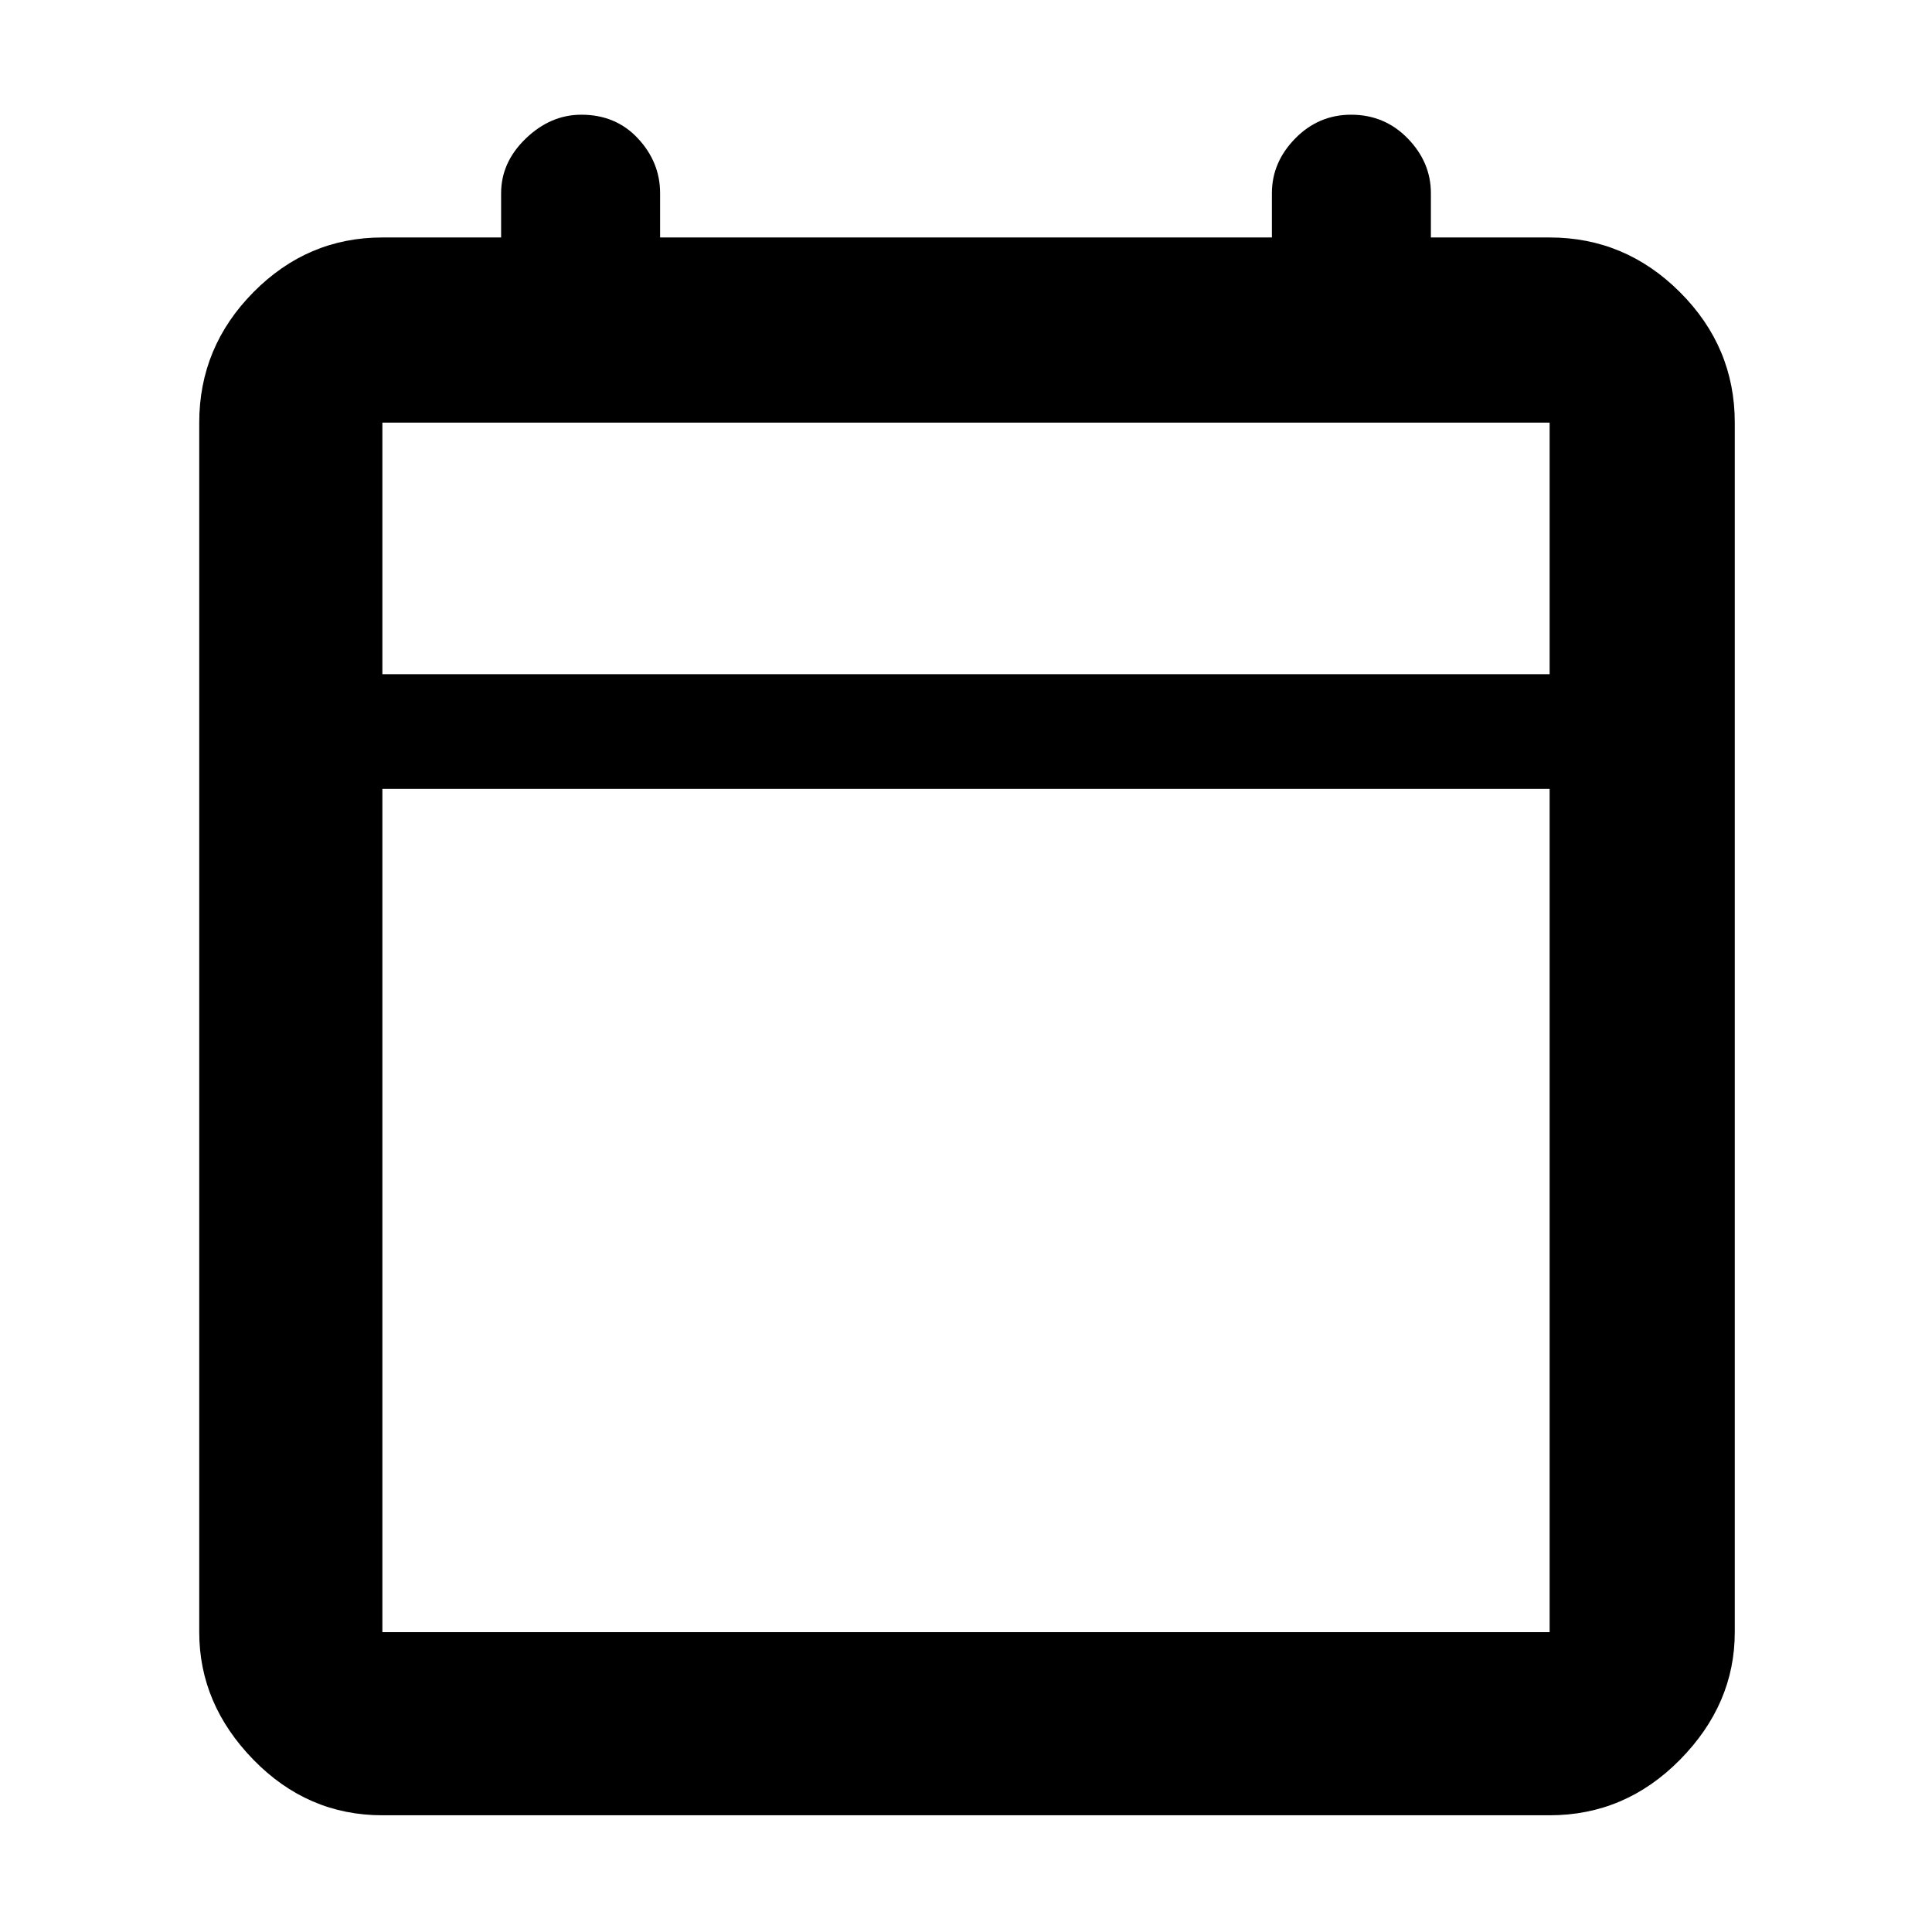 <svg xmlns="http://www.w3.org/2000/svg" height="48" viewBox="0 -960 960 960" width="48"><path d="M190-58q-37.18 0-64.09-27.61Q99-113.22 99-149v-601q0-37.59 26.91-64.79Q152.82-842 190-842h59v-22q0-15.38 12.28-27.19Q273.55-903 288.88-903q17.14 0 28.13 11.81Q328-879.38 328-864v22h304v-22q0-15.38 11.58-27.19Q655.15-903 671.38-903q16.65 0 28.13 11.81Q711-879.38 711-864v22h59q37.59 0 64.79 27.21Q862-787.59 862-750v601q0 35.78-27.21 63.39Q807.59-58 770-58H190Zm0-91h580v-419H190v419Zm0-476h580v-125H190v125Zm0 0v-125 125Z"/></svg>